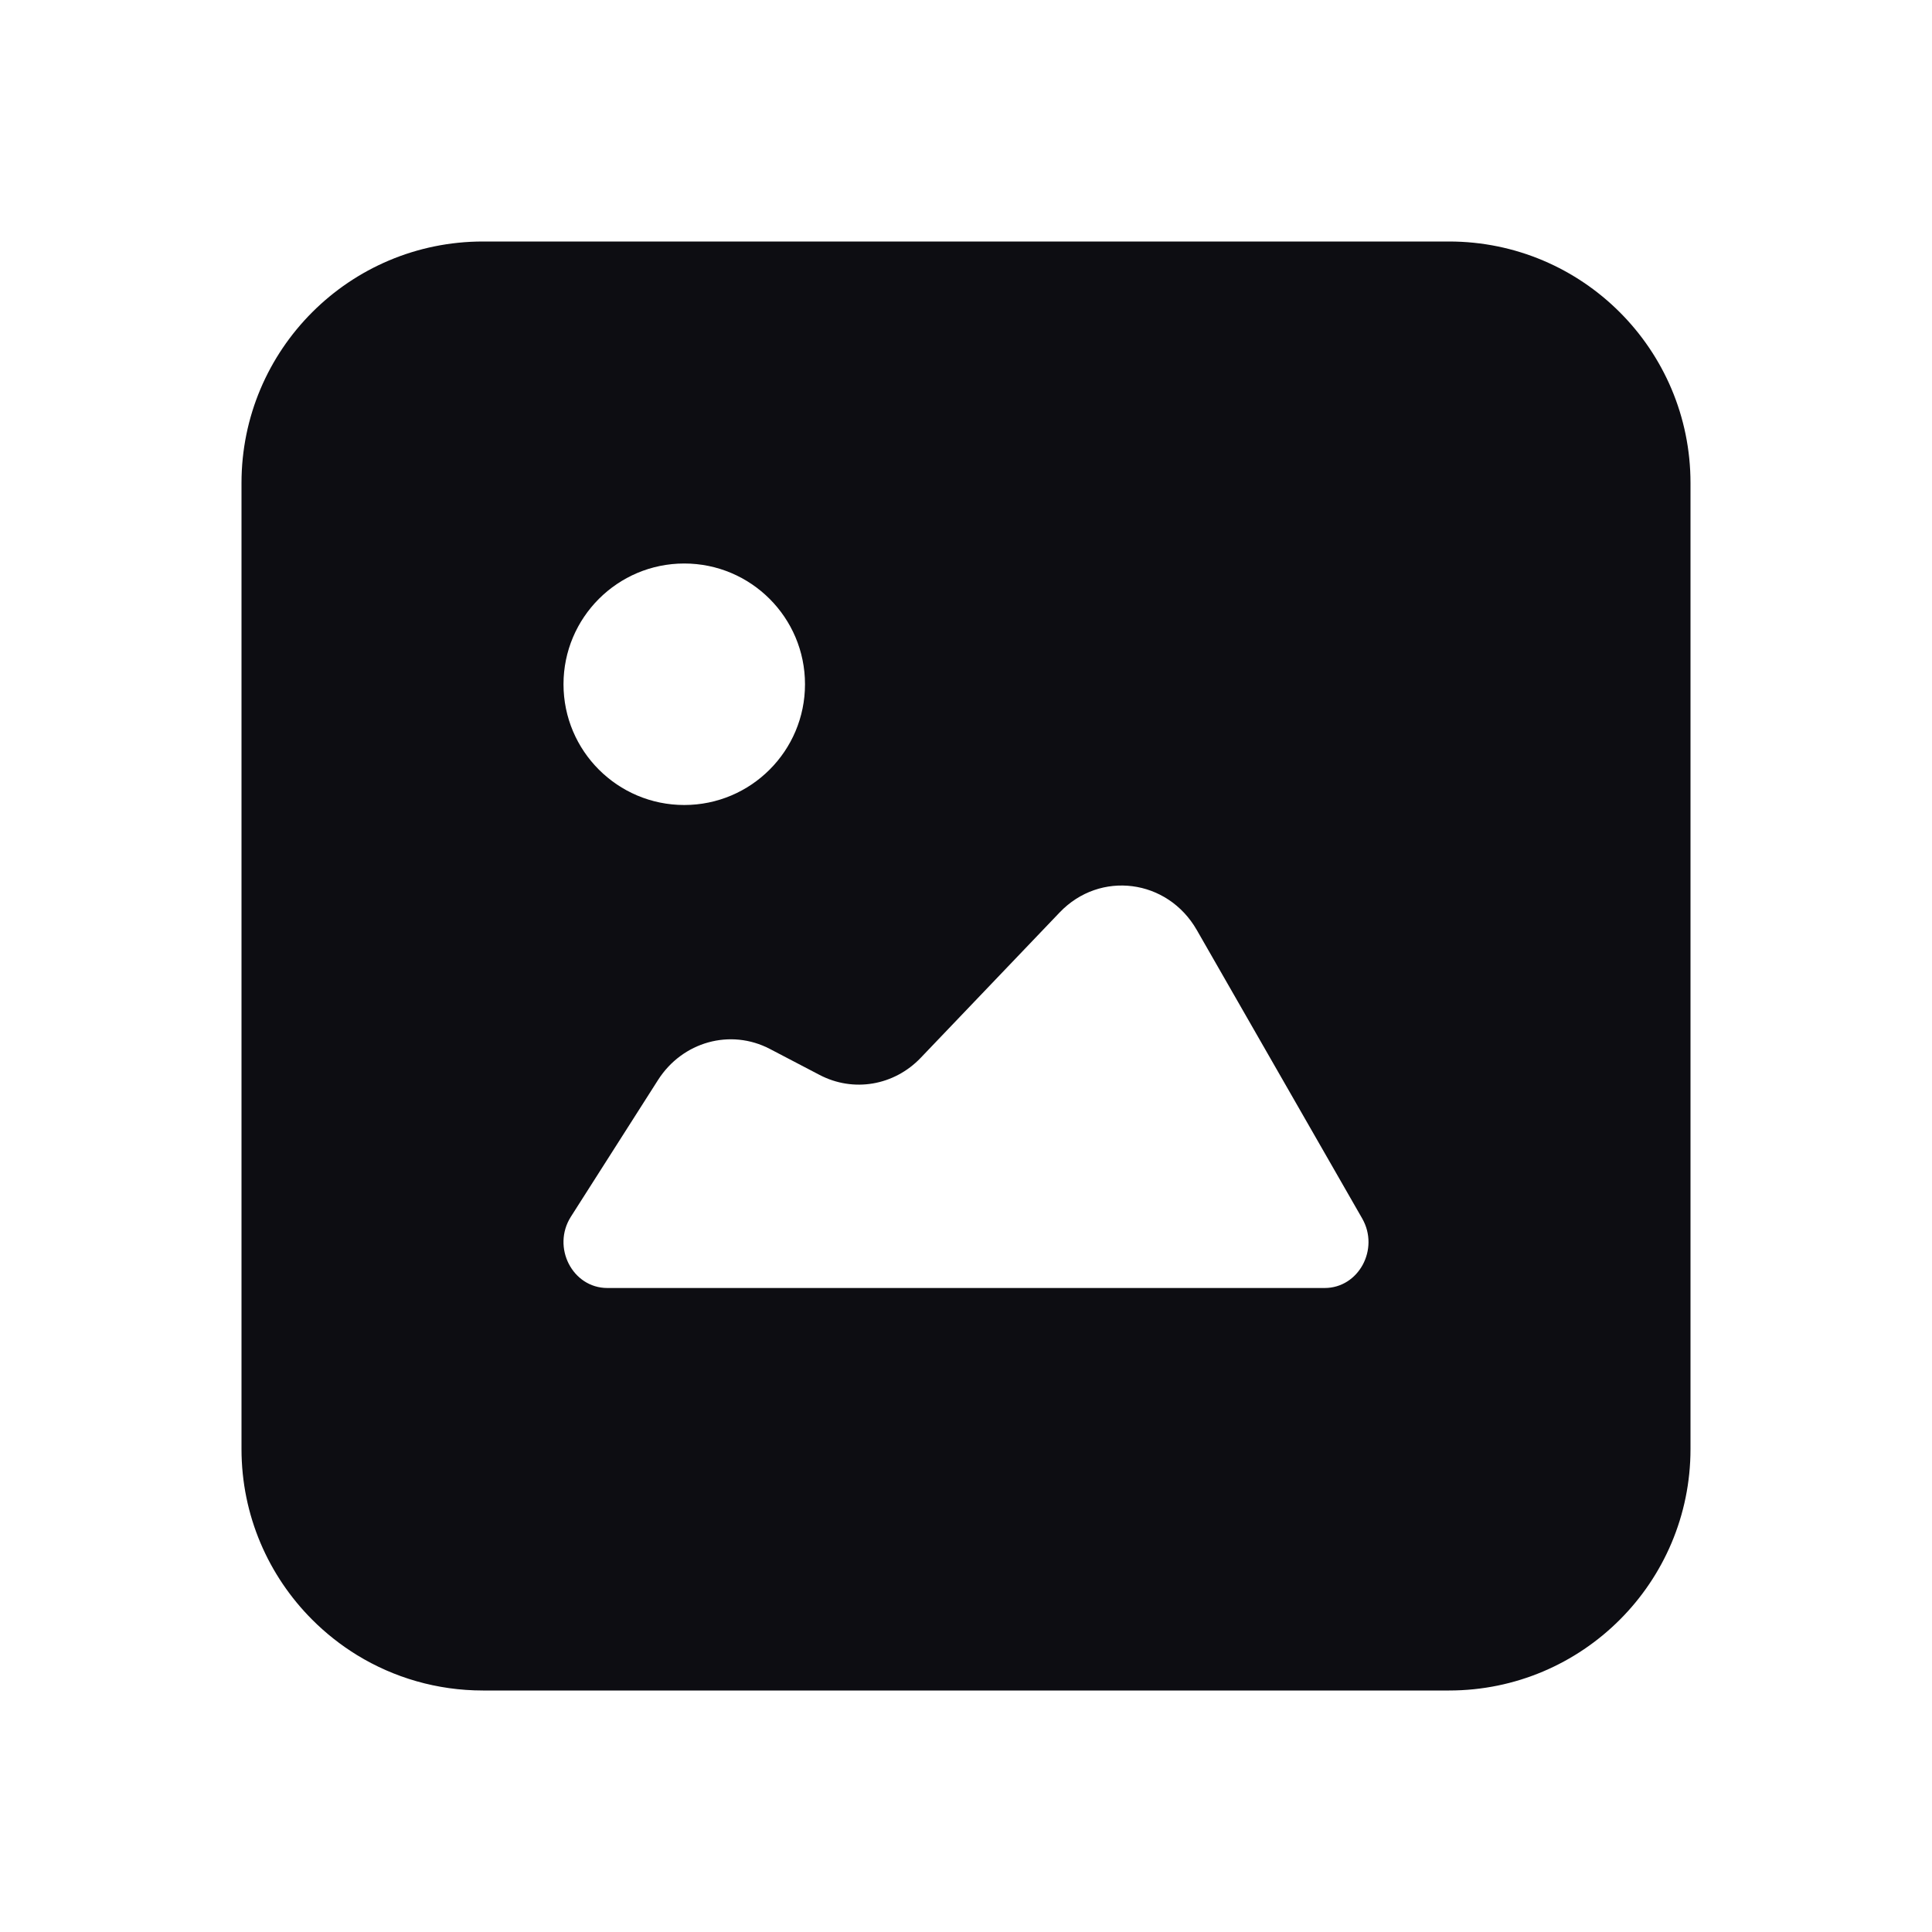 <svg width="24" height="24" viewBox="0 0 24 24" fill="none" xmlns="http://www.w3.org/2000/svg">
<path fill-rule="evenodd" clip-rule="evenodd" d="M18 3H6C4.343 3 3 4.343 3 6V18C3 18.828 3.336 19.578 3.879 20.121C4.047 20.289 4.234 20.437 4.438 20.562C4.893 20.84 5.428 21 6 21H18C19.657 21 21 19.657 21 18V6C21 4.343 19.657 3 18 3ZM16.455 16H7.545C7.111 16 6.851 15.493 7.092 15.114L8.173 13.418C8.477 12.94 9.074 12.774 9.565 13.031L10.181 13.353C10.601 13.573 11.107 13.487 11.438 13.14L13.164 11.334C13.665 10.81 14.503 10.918 14.867 11.553L16.922 15.137C17.139 15.517 16.878 16 16.455 16ZM10 8.5C10 9.328 9.328 10 8.5 10C7.672 10 7 9.328 7 8.5C7 7.672 7.672 7 8.5 7C9.328 7 10 7.672 10 8.5Z" fill="#0D0D12"/>
</svg>
